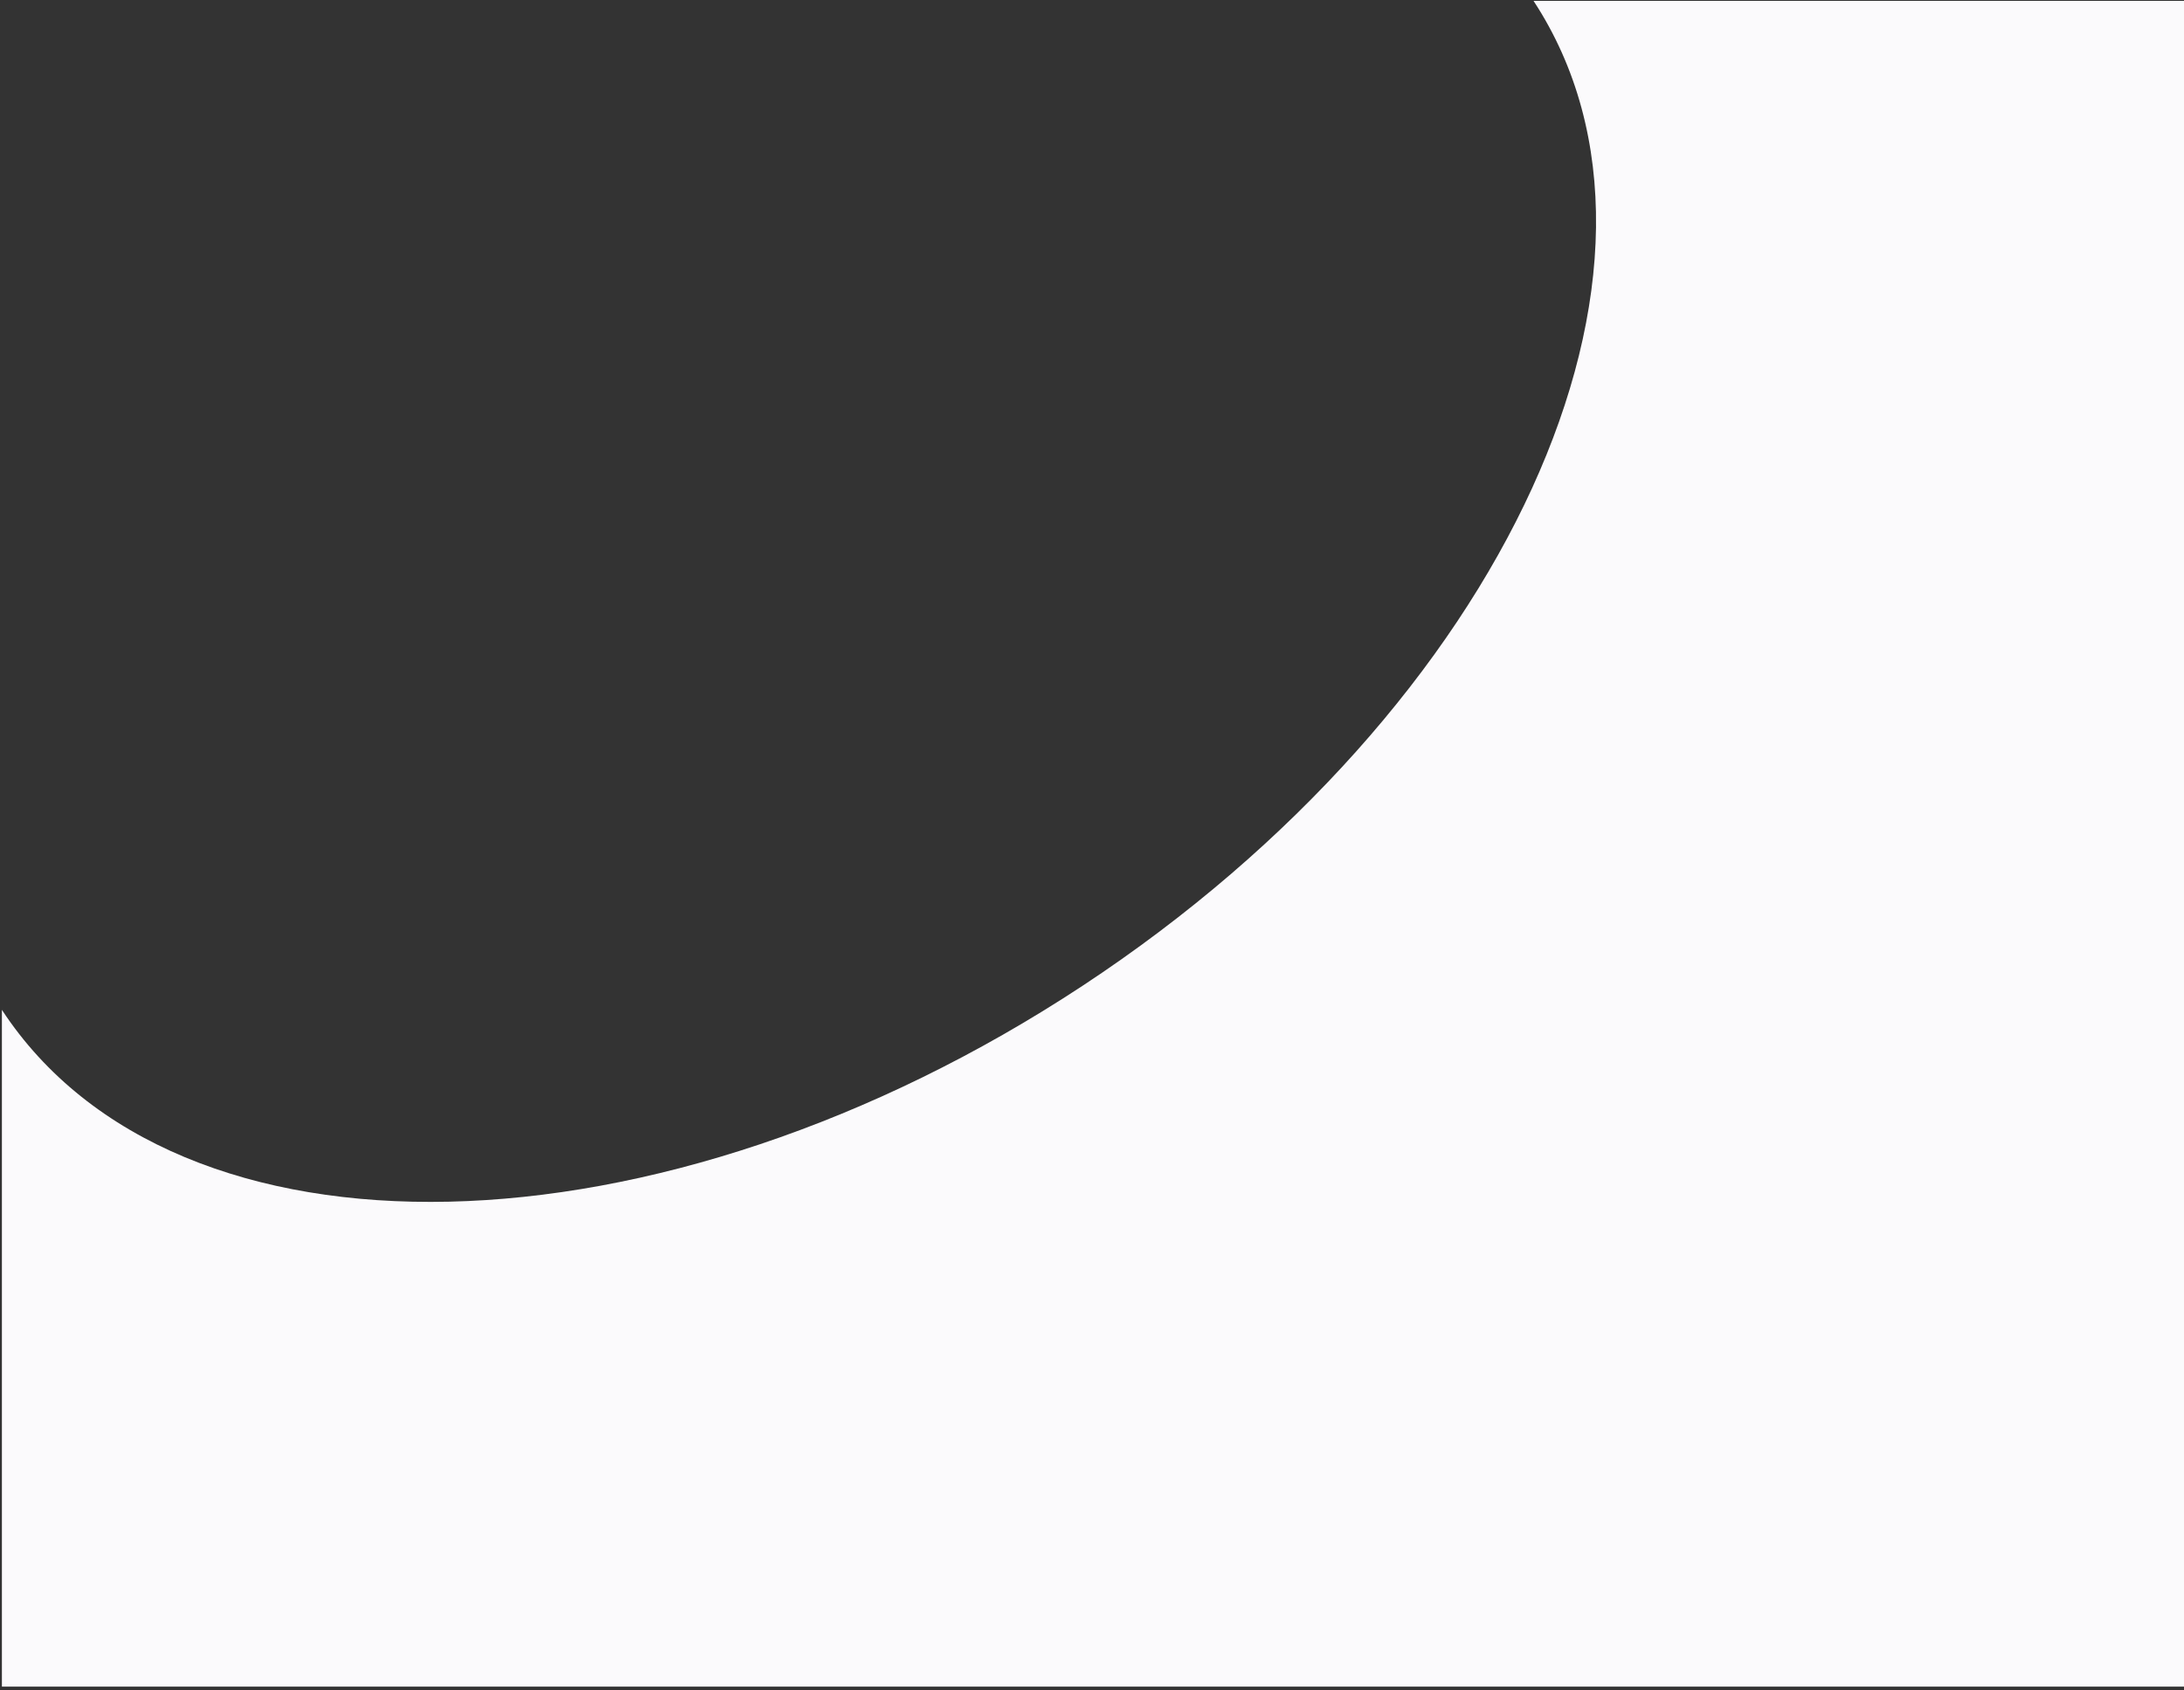 <svg width="323" height="250" viewBox="0 0 323 250" fill="none" xmlns="http://www.w3.org/2000/svg">
<rect x="0" y="0" width="323" height="250" fill="#333333" stroke="none"/>
<path d="M160.138 145.806C222.69 104.591 252.538 39.371 226.804 0.133L323 0.133L323 249.5H0.281L0.281 149.387C26.015 188.624 97.586 187.022 160.138 145.806Z" fill="#FBFAFC"/>
</svg>
